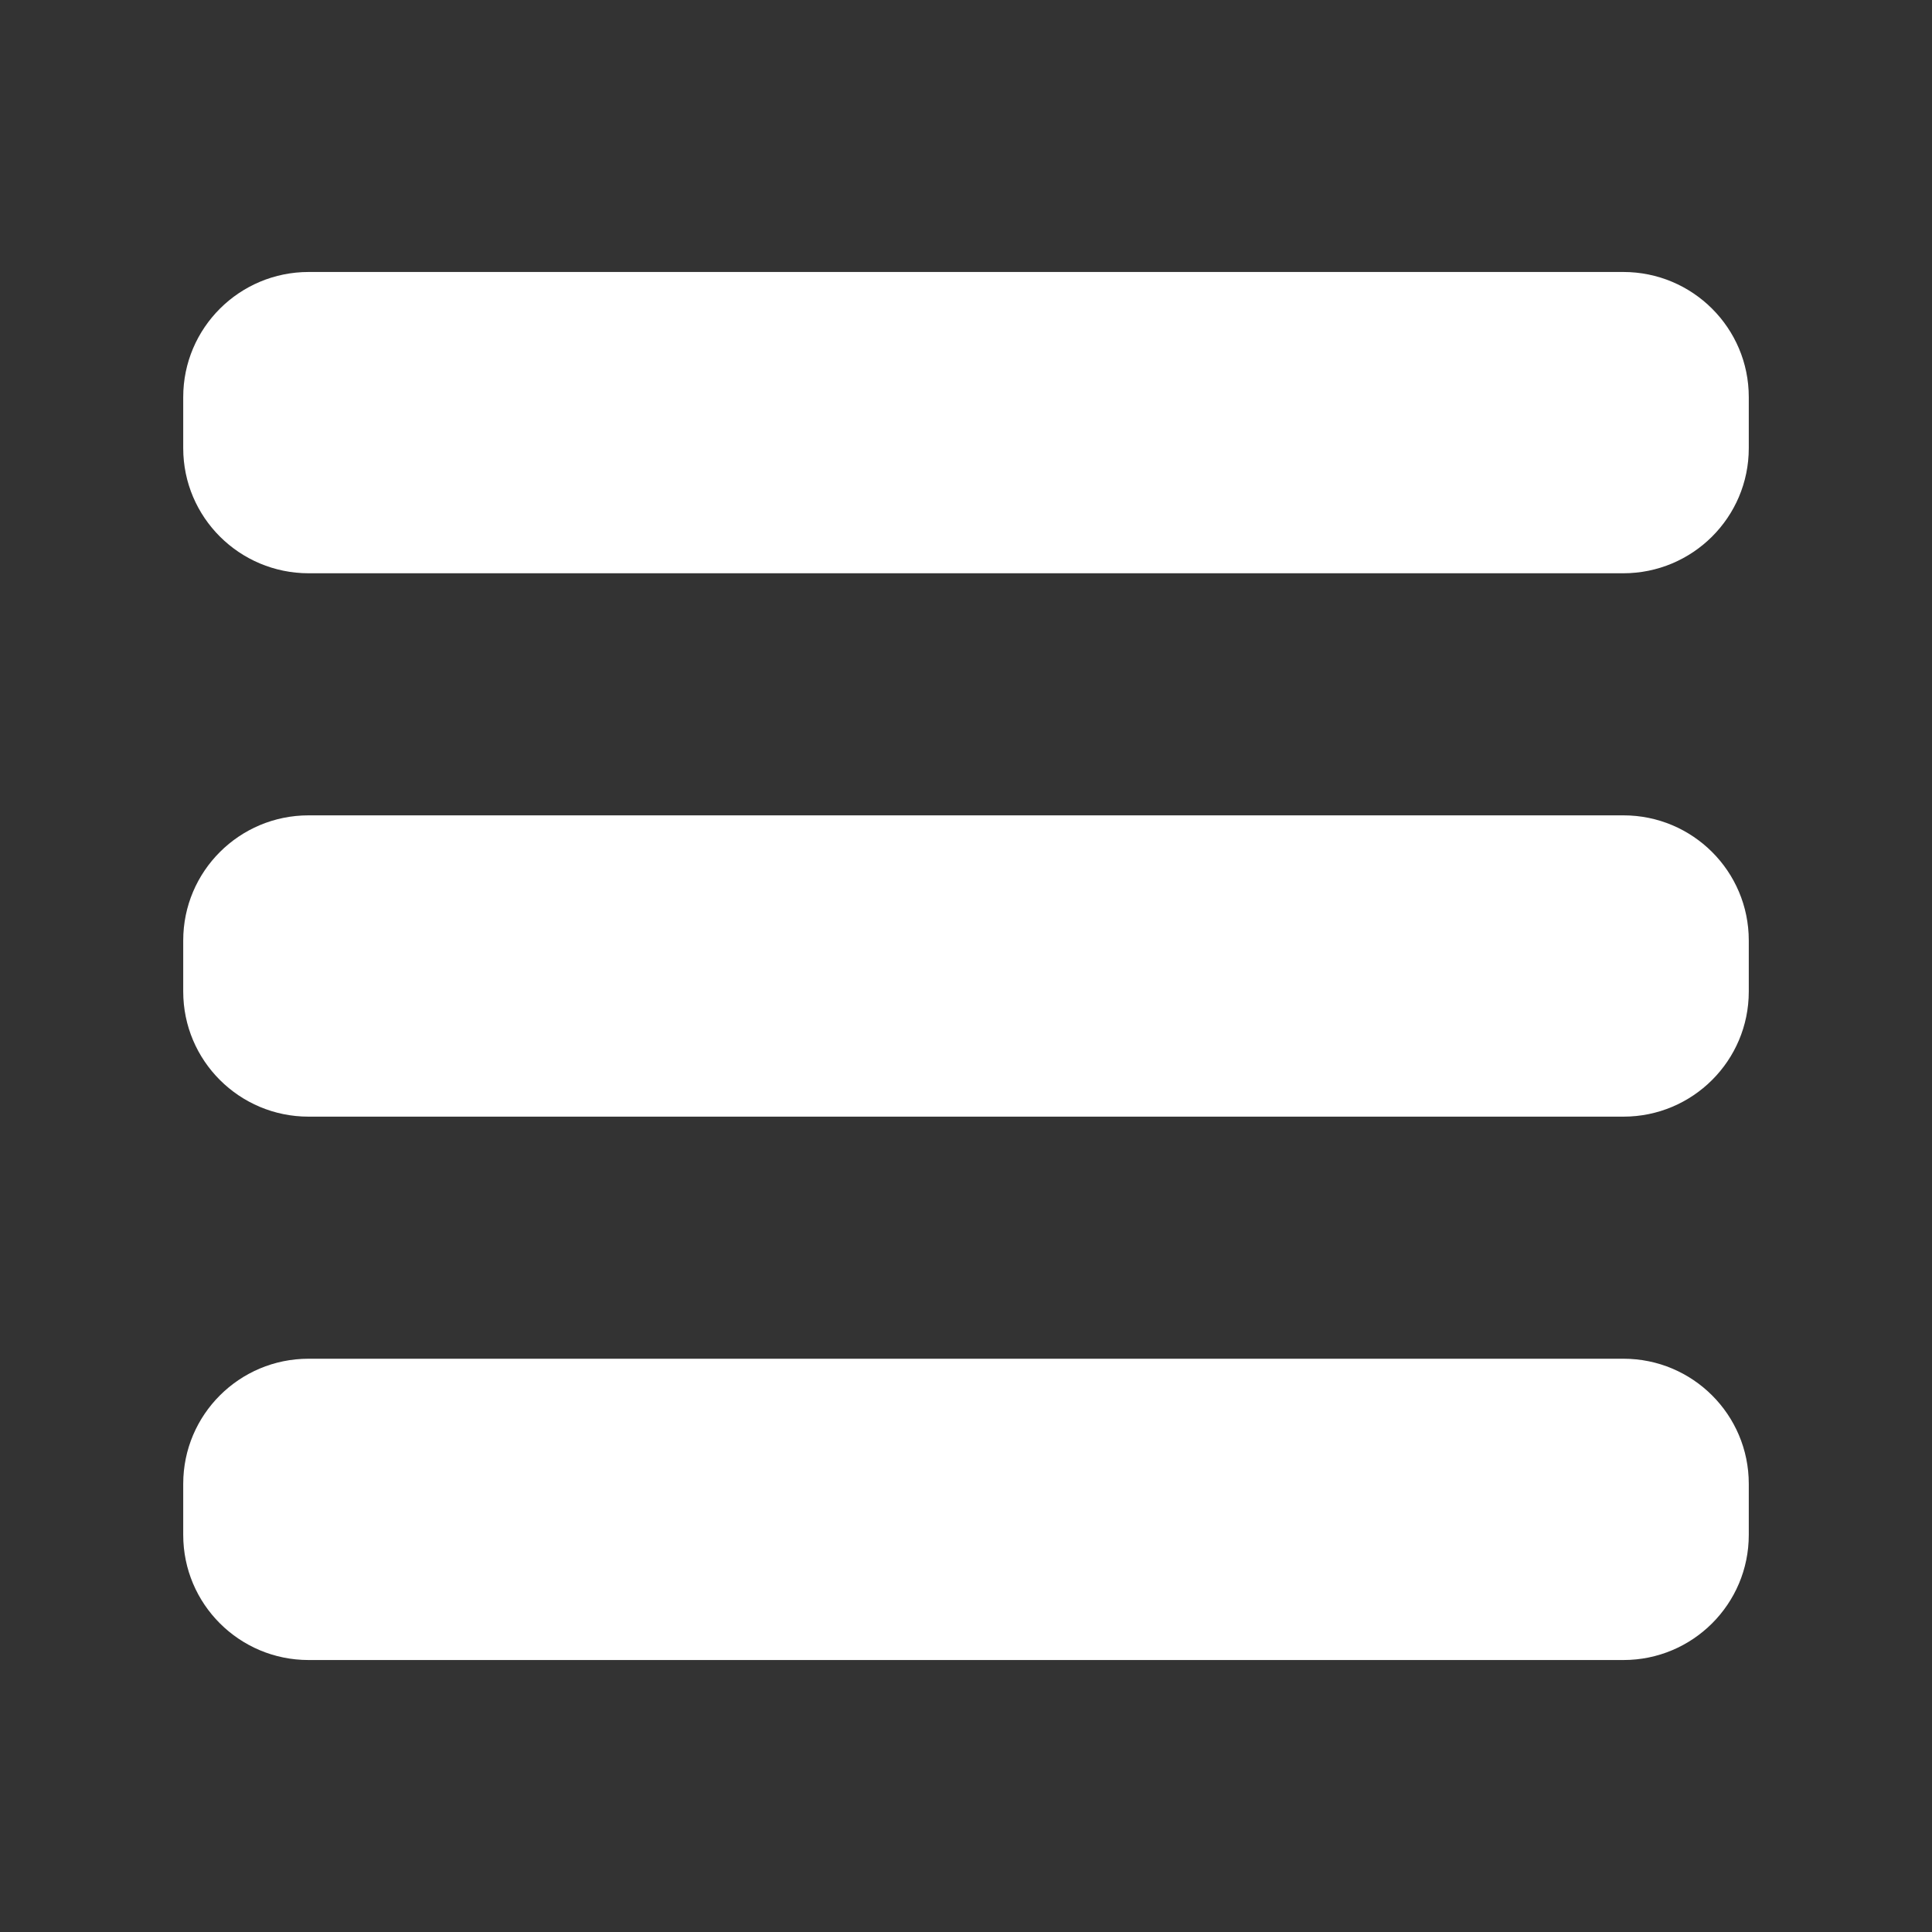 <?xml version="1.0" encoding="UTF-8" standalone="no" ?>
<!DOCTYPE svg PUBLIC "-//W3C//DTD SVG 1.1//EN" "http://www.w3.org/Graphics/SVG/1.1/DTD/svg11.dtd">
<svg xmlns="http://www.w3.org/2000/svg" xmlns:xlink="http://www.w3.org/1999/xlink" version="1.1" width="640" height="640" viewBox="0 0 640 640" xml:space="preserve">
<rect x="0" y="0" width="640" height="640" fill="#333333" stroke="none"/>
<desc>Created with Fabric.js 4.6.0</desc>
<defs>
</defs>
<g transform="matrix(2.65 0 0 0.51 320 140)" id="ZLydI12cu2PB3xzcy9go4"  >
<path style="stroke: rgb(157,62,108); stroke-width: 0; stroke-dasharray: none; stroke-linecap: butt; stroke-dashoffset: 0; stroke-linejoin: miter; stroke-miterlimit: 4; fill: rgb(255,255,255); fill-rule: nonzero; opacity: 1;" vector-effect="non-scaling-stroke"  transform=" translate(0, 0)" d="M -97.851 -16.606 C -97.851 -61.476 -90.827 -97.851 -82.162 -97.851 L 82.162 -97.851 L 82.162 -97.851 C 90.827 -97.851 97.851 -61.476 97.851 -16.606 L 97.851 16.606 L 97.851 16.606 C 97.851 61.476 90.827 97.851 82.162 97.851 L -82.162 97.851 L -82.162 97.851 C -90.827 97.851 -97.851 61.476 -97.851 16.606 z" stroke-linecap="round" />
</g>
<g transform="matrix(2.65 0 0 0.51 320 320)" id="0HKmQR4W40TP0u8rQTeLZ"  >
<path style="stroke: rgb(157,62,108); stroke-width: 0; stroke-dasharray: none; stroke-linecap: butt; stroke-dashoffset: 0; stroke-linejoin: miter; stroke-miterlimit: 4; fill: rgb(255,255,255); fill-rule: nonzero; opacity: 1;" vector-effect="non-scaling-stroke"  transform=" translate(0, 0)" d="M -97.851 -16.606 C -97.851 -61.476 -90.837 -97.851 -82.185 -97.851 L 82.185 -97.851 L 82.185 -97.851 C 90.837 -97.851 97.851 -61.476 97.851 -16.606 L 97.851 16.606 L 97.851 16.606 C 97.851 61.476 90.837 97.851 82.185 97.851 L -82.185 97.851 L -82.185 97.851 C -90.837 97.851 -97.851 61.476 -97.851 16.606 z" stroke-linecap="round" />
</g>
<g transform="matrix(2.65 0 0 0.51 320 500)" id="uCpoLo8wTD7wKdNKXpixW"  >
<path style="stroke: rgb(157,62,108); stroke-width: 0; stroke-dasharray: none; stroke-linecap: butt; stroke-dashoffset: 0; stroke-linejoin: miter; stroke-miterlimit: 4; fill: rgb(255,255,255); fill-rule: nonzero; opacity: 1;" vector-effect="non-scaling-stroke"  transform=" translate(0, 0)" d="M -97.851 -16.606 C -97.851 -61.476 -90.837 -97.851 -82.185 -97.851 L 82.185 -97.851 L 82.185 -97.851 C 90.837 -97.851 97.851 -61.476 97.851 -16.606 L 97.851 16.606 L 97.851 16.606 C 97.851 61.476 90.837 97.851 82.185 97.851 L -82.185 97.851 L -82.185 97.851 C -90.837 97.851 -97.851 61.476 -97.851 16.606 z" stroke-linecap="round" />
</g>
</svg>